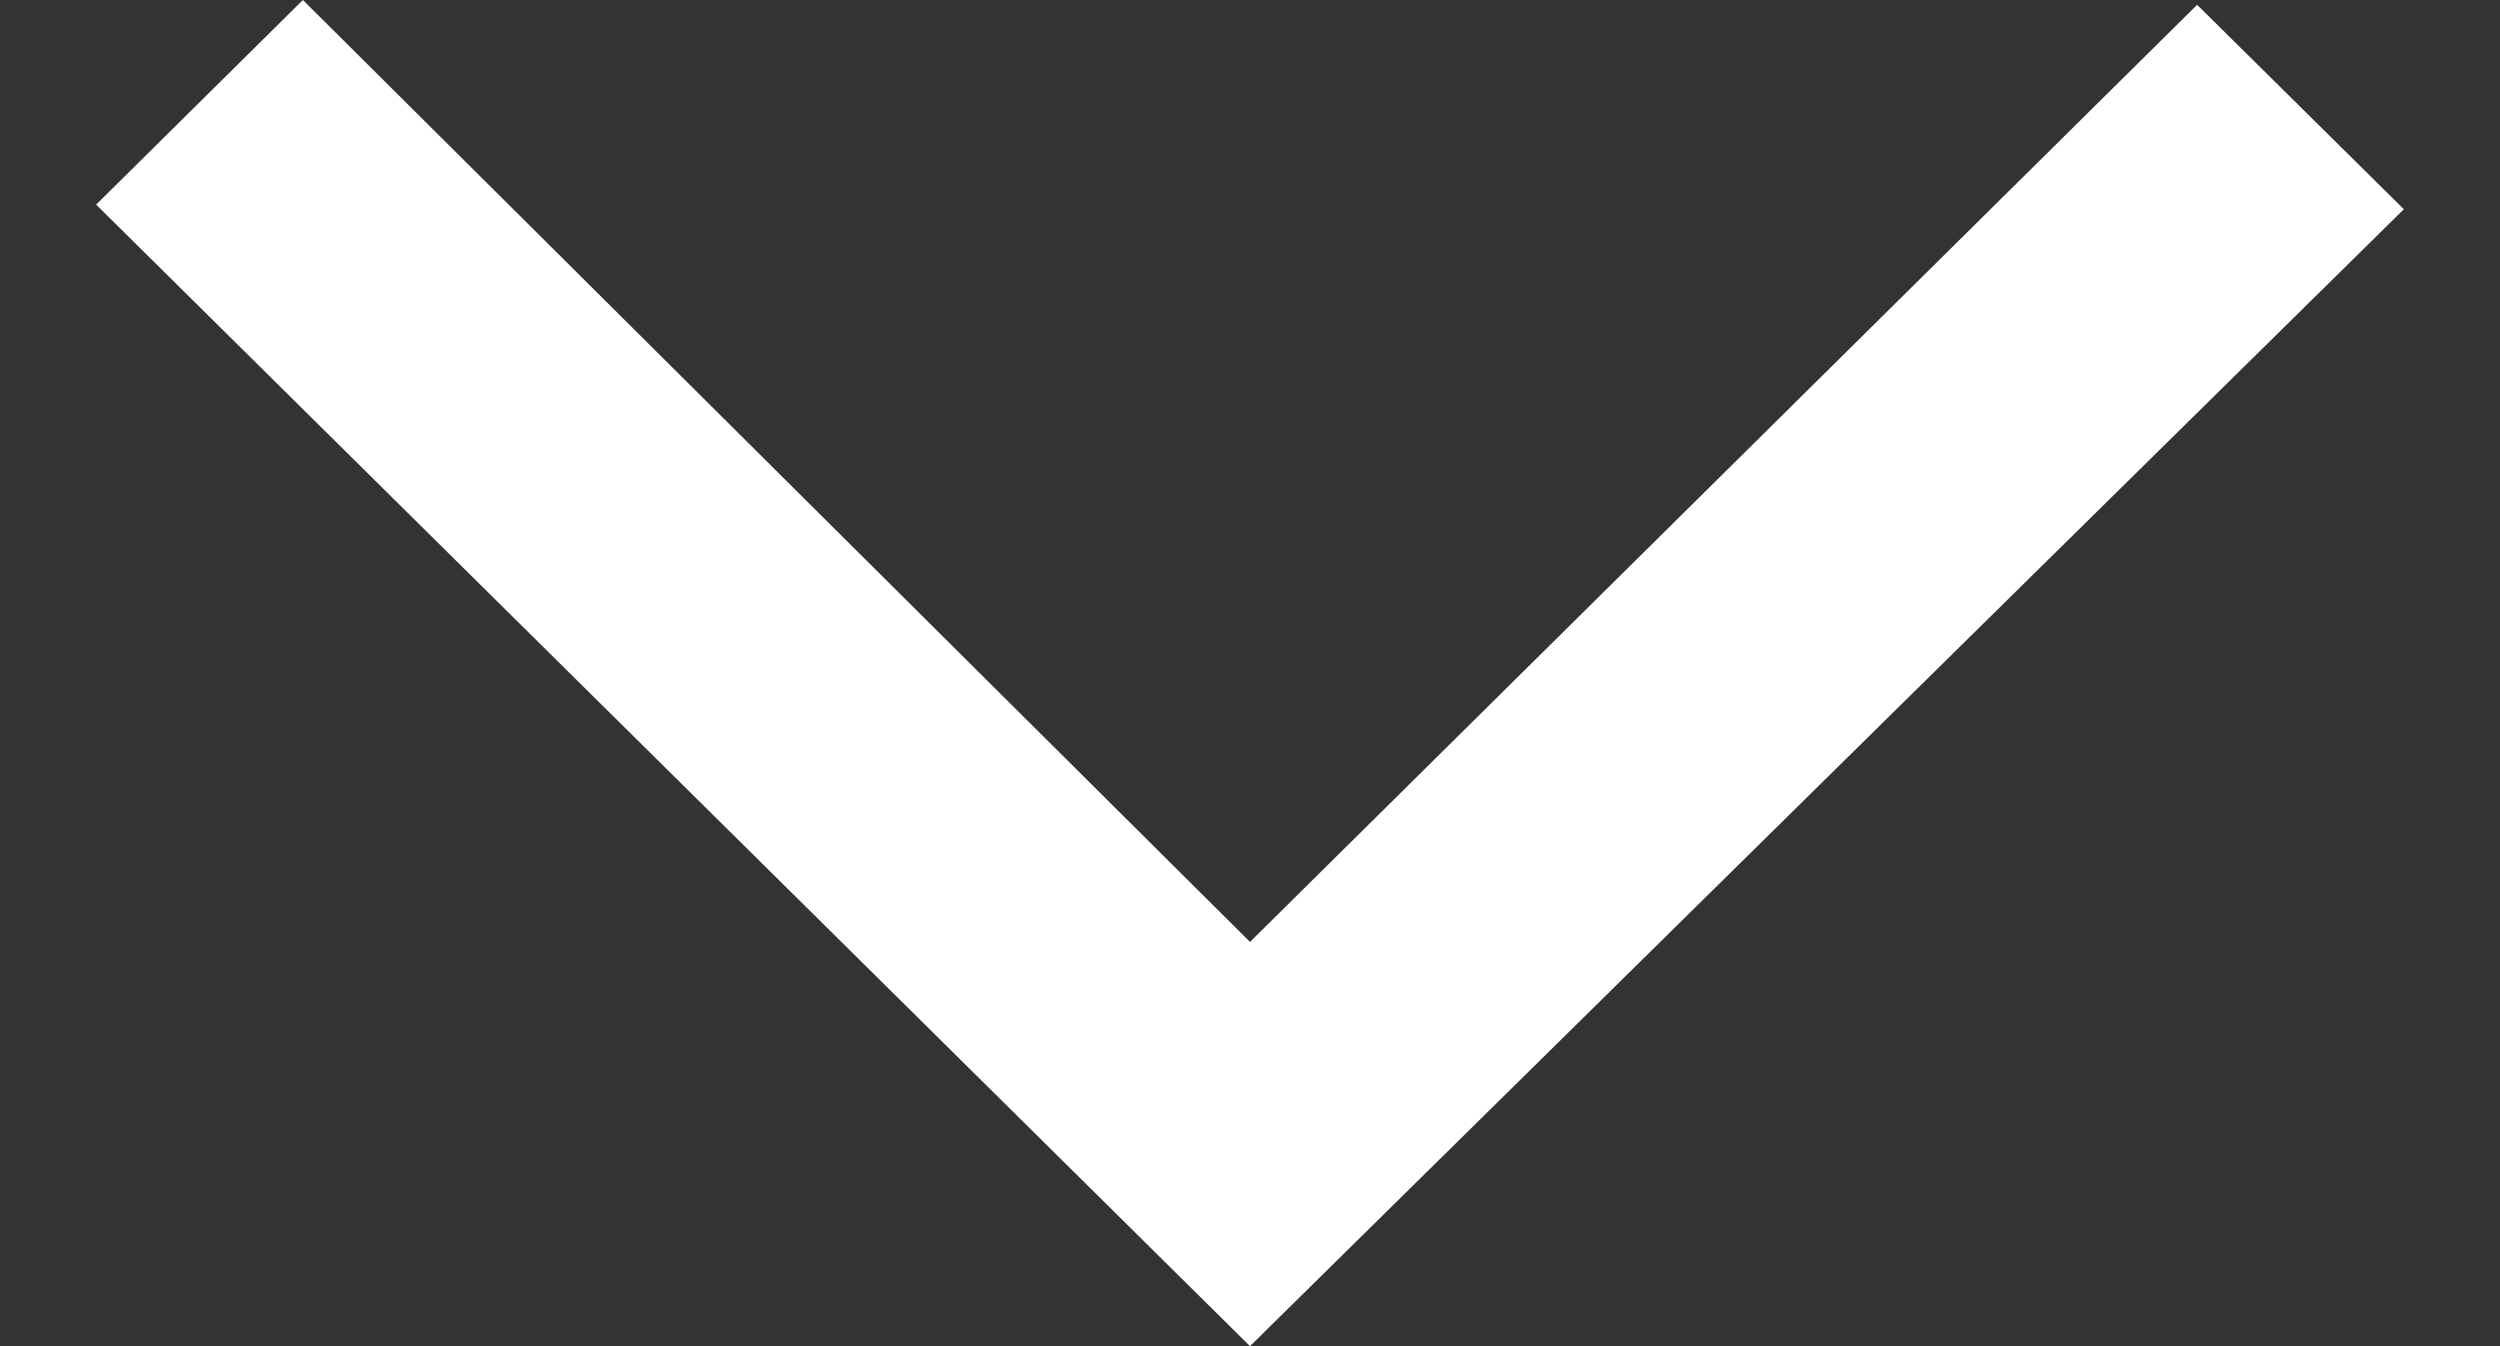 <svg width="13" height="7" viewBox="0 0 13 7" fill="none" xmlns="http://www.w3.org/2000/svg">
<rect x="0" y="0" width="13" height="7" fill="#333333" stroke="none"/>
<path d="M6.5 7L0.5 1.064L1.575 0L6.5 4.898L11.425 0.025L12.5 1.088L6.5 7Z" fill="white"/>
</svg>
